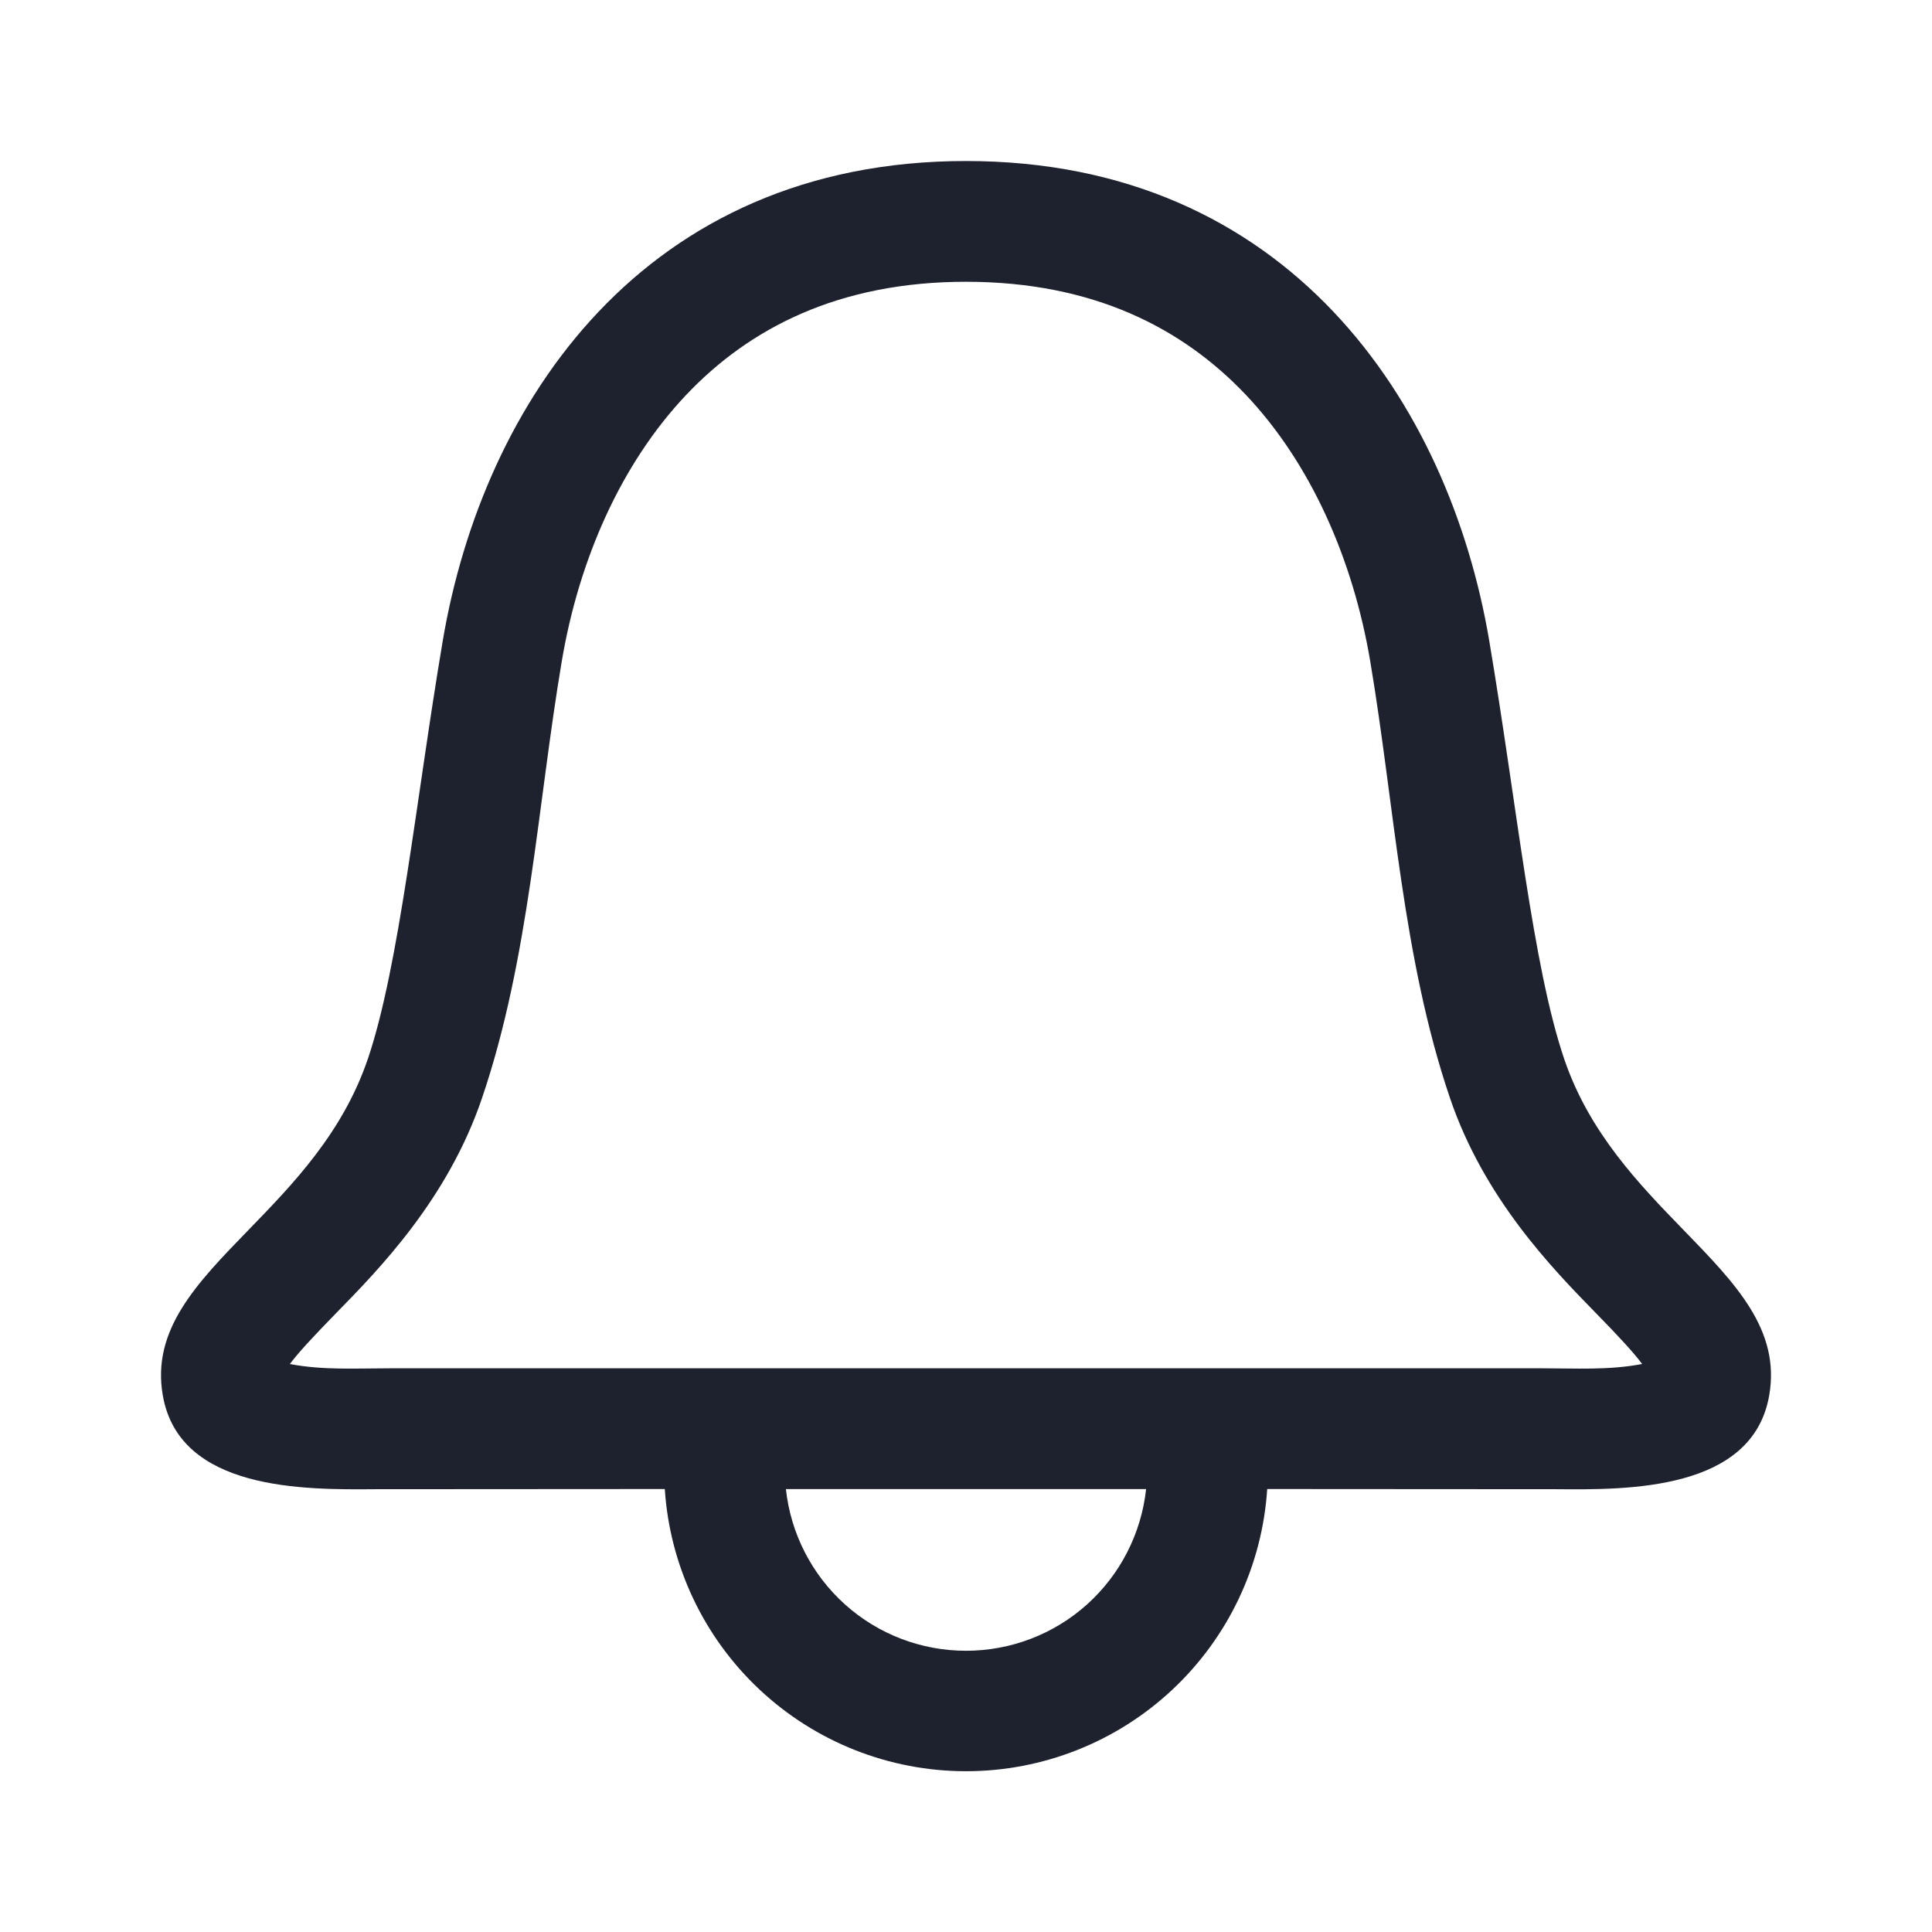 <svg width="32" height="32" viewBox="0 0 32 32" fill="none" xmlns="http://www.w3.org/2000/svg">
<path fill-rule="evenodd" clip-rule="evenodd" d="M6.092 17.54C5.677 18.763 4.851 19.615 4.113 20.375C3.249 21.264 2.509 22.028 2.696 23.11C2.969 24.695 5.048 24.675 6.219 24.666L11.011 24.663C11.094 25.93 11.655 27.118 12.582 27.986C13.508 28.854 14.73 29.337 16 29.337C17.27 29.337 18.492 28.854 19.418 27.986C20.345 27.118 20.907 25.93 20.989 24.663L25.781 24.666C26.952 24.676 29.031 24.695 29.304 23.11C29.491 22.027 28.751 21.264 27.887 20.375C27.149 19.615 26.323 18.762 25.908 17.54C25.384 15.994 25.125 13.334 24.667 10.616C24 6.667 21.333 2.667 16 2.667C10.667 2.667 8 6.667 7.333 10.616C6.891 13.236 6.616 15.994 6.092 17.542V17.54ZM4.8 22.594C4.933 22.414 5.169 22.158 5.561 21.756C6.279 21.023 7.419 19.858 7.985 18.184C8.769 15.874 8.901 13.344 9.305 10.951C9.588 9.272 10.284 7.682 11.368 6.538C12.411 5.438 13.888 4.667 16 4.667C18.112 4.667 19.589 5.438 20.632 6.536C21.716 7.68 22.411 9.271 22.695 10.95C23.1 13.354 23.228 15.866 24.015 18.183C24.581 19.856 25.721 21.02 26.439 21.755C26.831 22.155 27.065 22.412 27.199 22.592C26.652 22.698 26.085 22.663 25.532 22.663H6.468C5.913 22.663 5.347 22.698 4.799 22.592L4.8 22.594ZM18.983 24.664H13.017C13.097 25.4 13.445 26.08 13.996 26.575C14.546 27.069 15.26 27.342 16 27.342C16.74 27.342 17.454 27.069 18.004 26.575C18.555 26.08 18.903 25.4 18.983 24.664Z" fill="#1E222E"/>
</svg>

